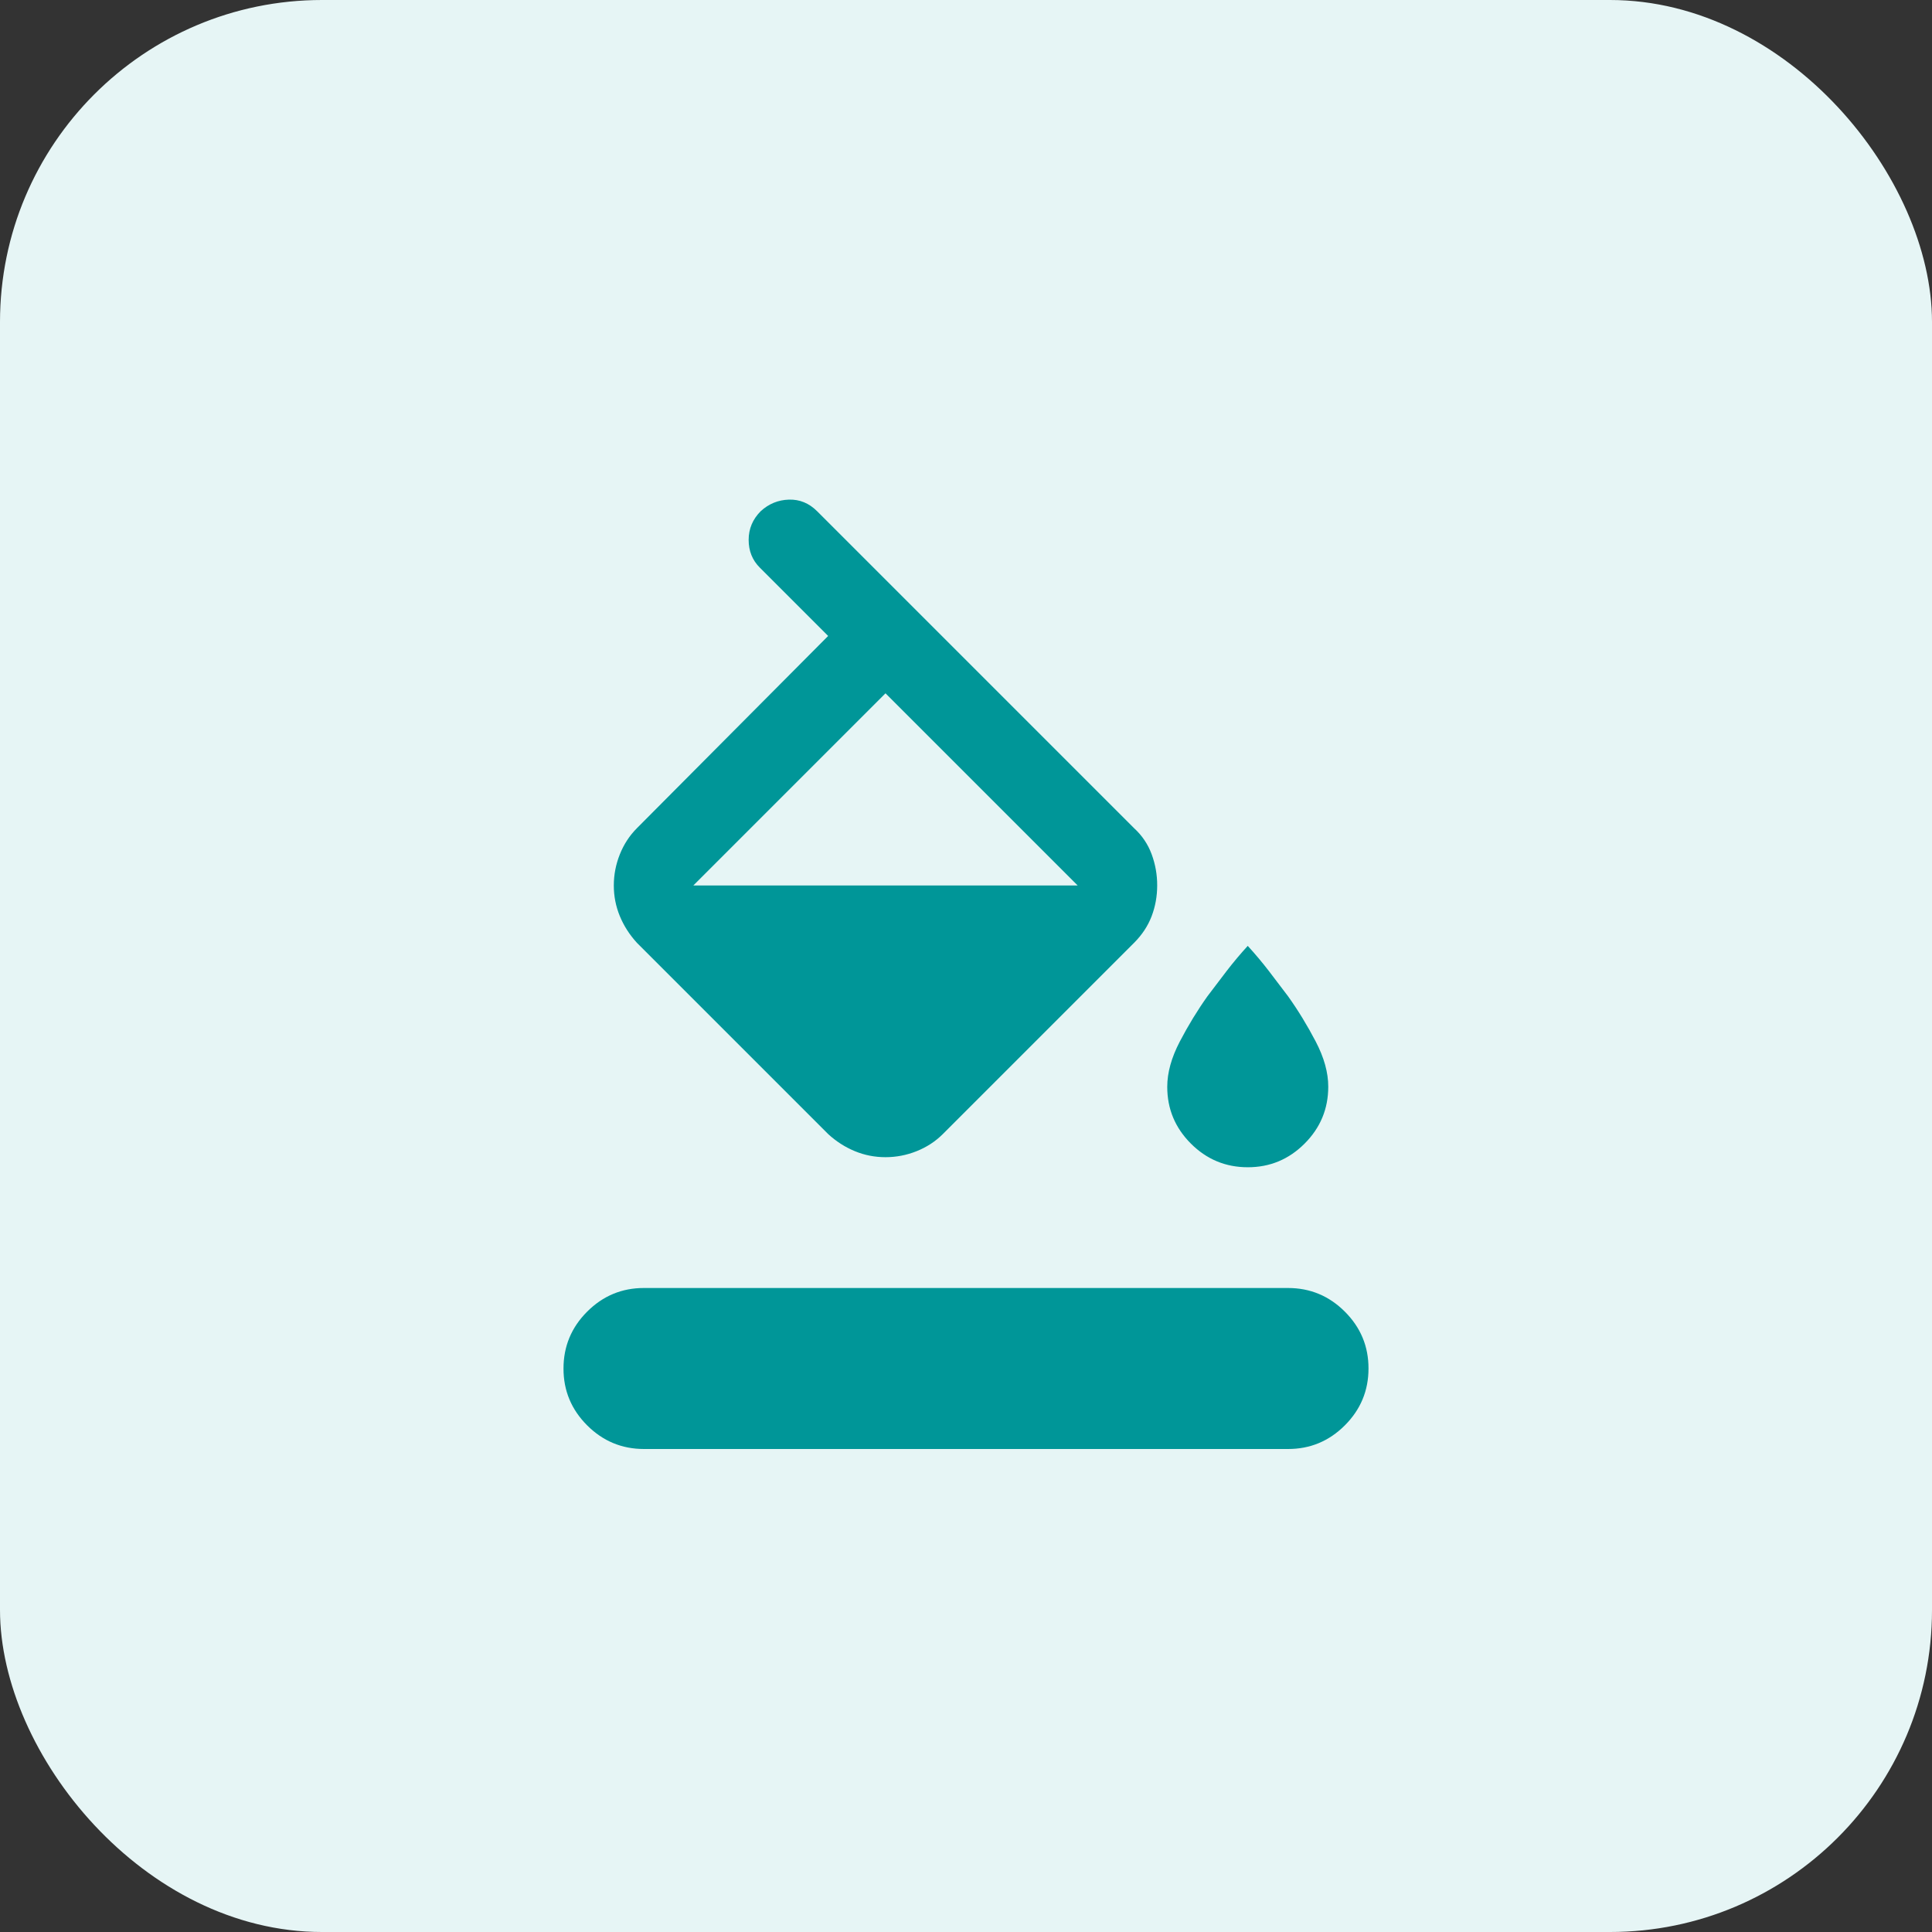 <svg width="48" height="48" viewBox="0 0 48 48" fill="none" xmlns="http://www.w3.org/2000/svg">
<rect x="0" y="0" width="48" height="48" fill="#333333" stroke="none"/>
<rect width="48" height="48" rx="8" fill="#e6f5f5"/>
<path d="M22 28.75C21.733 28.75 21.479 28.7 21.237 28.6C20.995 28.5 20.774 28.358 20.575 28.175L15.825 23.425C15.642 23.225 15.5 23.004 15.4 22.762C15.3 22.52 15.25 22.266 15.25 22C15.25 21.733 15.3 21.475 15.4 21.225C15.5 20.975 15.642 20.758 15.825 20.575L20.575 15.8L18.875 14.1C18.692 13.917 18.6 13.688 18.6 13.413C18.6 13.138 18.7 12.901 18.9 12.7C19.1 12.517 19.333 12.421 19.6 12.413C19.867 12.405 20.1 12.501 20.3 12.7L28.175 20.575C28.375 20.758 28.521 20.975 28.613 21.225C28.705 21.475 28.751 21.733 28.75 22C28.75 22.267 28.704 22.521 28.612 22.763C28.52 23.005 28.374 23.226 28.175 23.425L23.425 28.175C23.242 28.358 23.025 28.5 22.775 28.6C22.525 28.7 22.267 28.75 22 28.75ZM22 17.225L17.225 22H26.775L22 17.225ZM31 29C30.45 29 29.979 28.804 29.587 28.412C29.195 28.02 28.999 27.549 29 27C29 26.65 29.104 26.275 29.313 25.875C29.522 25.475 29.751 25.1 30 24.75C30.15 24.55 30.308 24.342 30.475 24.125C30.642 23.908 30.817 23.7 31 23.5C31.183 23.7 31.358 23.908 31.525 24.125C31.692 24.342 31.85 24.55 32 24.75C32.25 25.1 32.479 25.475 32.688 25.875C32.897 26.275 33.001 26.65 33 27C33 27.55 32.804 28.021 32.412 28.413C32.02 28.805 31.549 29.001 31 29ZM16 36C15.45 36 14.979 35.804 14.587 35.412C14.195 35.02 13.999 34.549 14 34C14 33.45 14.196 32.979 14.588 32.587C14.98 32.195 15.451 31.999 16 32H32C32.55 32 33.021 32.196 33.413 32.588C33.805 32.98 34.001 33.451 34 34C34 34.55 33.804 35.021 33.412 35.413C33.02 35.805 32.549 36.001 32 36H16Z" fill="#009698"/>
</svg>
